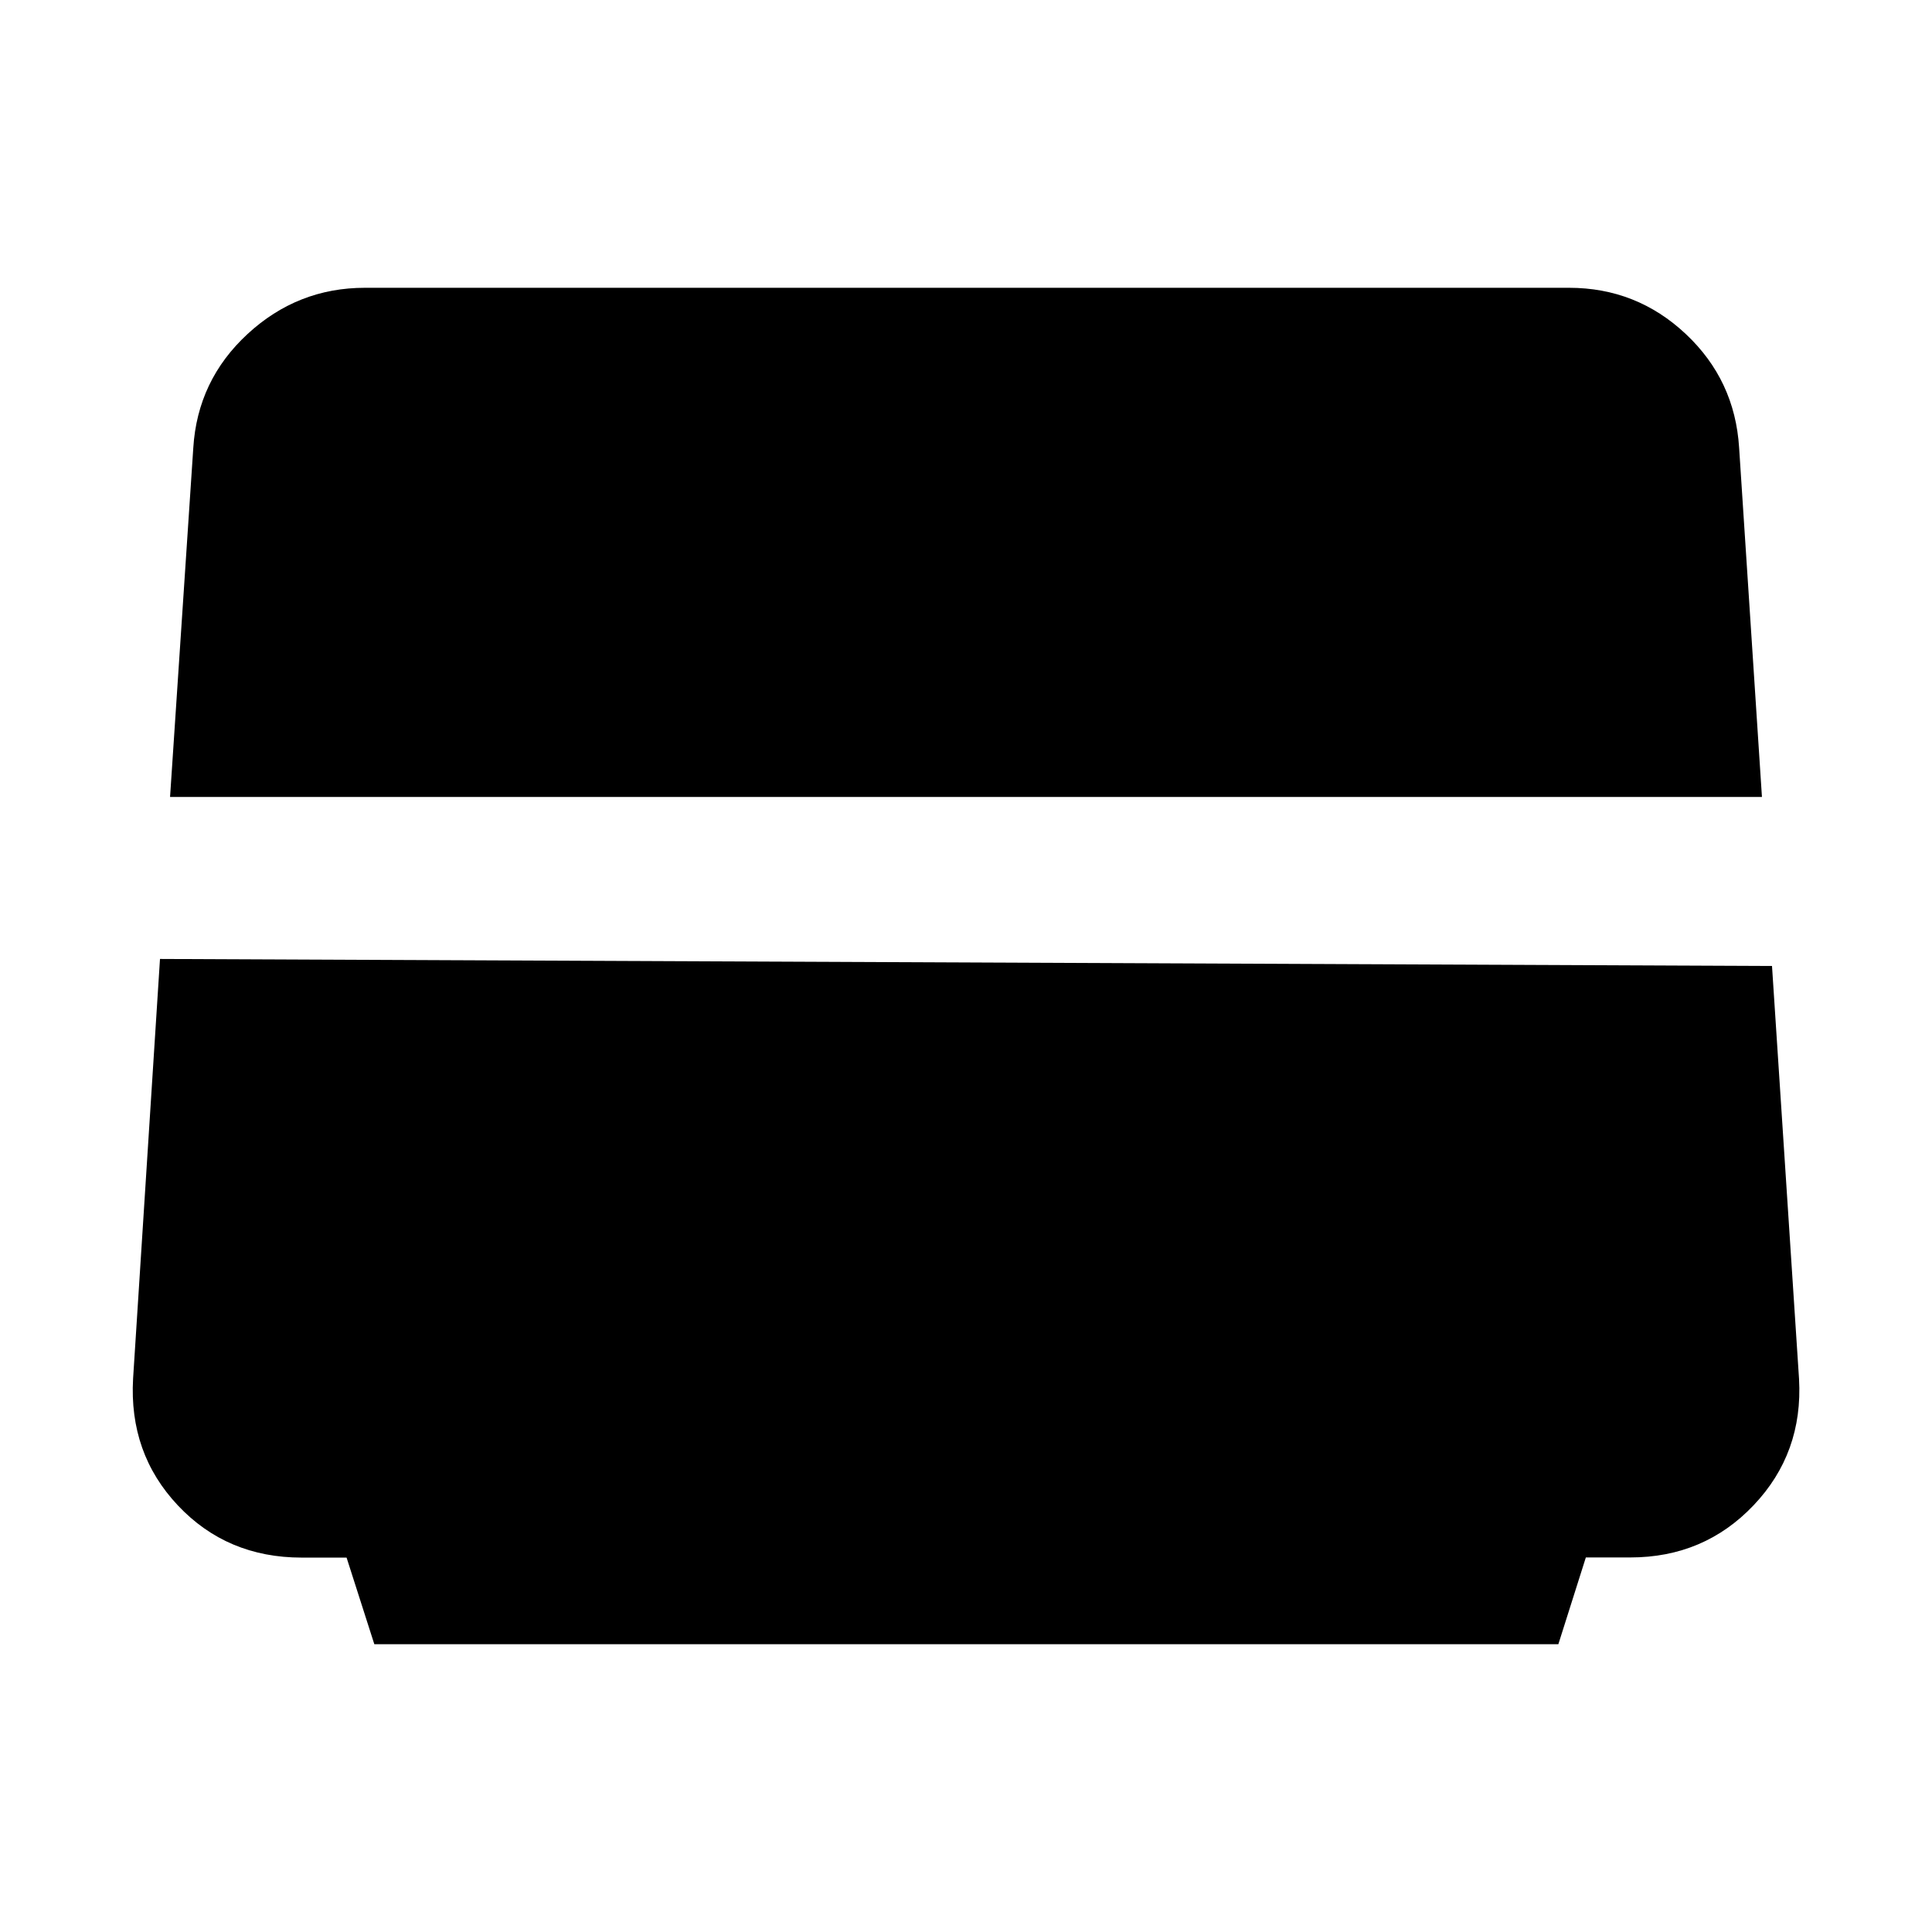 <svg xmlns="http://www.w3.org/2000/svg" height="24" viewBox="0 -960 960 960" width="24"><path d="m186-143-13.788-43.04h-22.274q-37.122 0-61.53-25.9t-22.275-63.077L79.5-483.5l801 3.5 13.433 205.174Q896-238 871.371-212.056q-24.628 25.945-61.309 25.945h-22.063L774.341-143H186ZM84.5-564l11.544-173.438q2.099-33.637 26.967-56.599Q147.879-817 181.372-817h598.225q33.585 0 58.018 22.927 24.434 22.926 26.539 56.51L875.5-564h-791Z"/></svg>